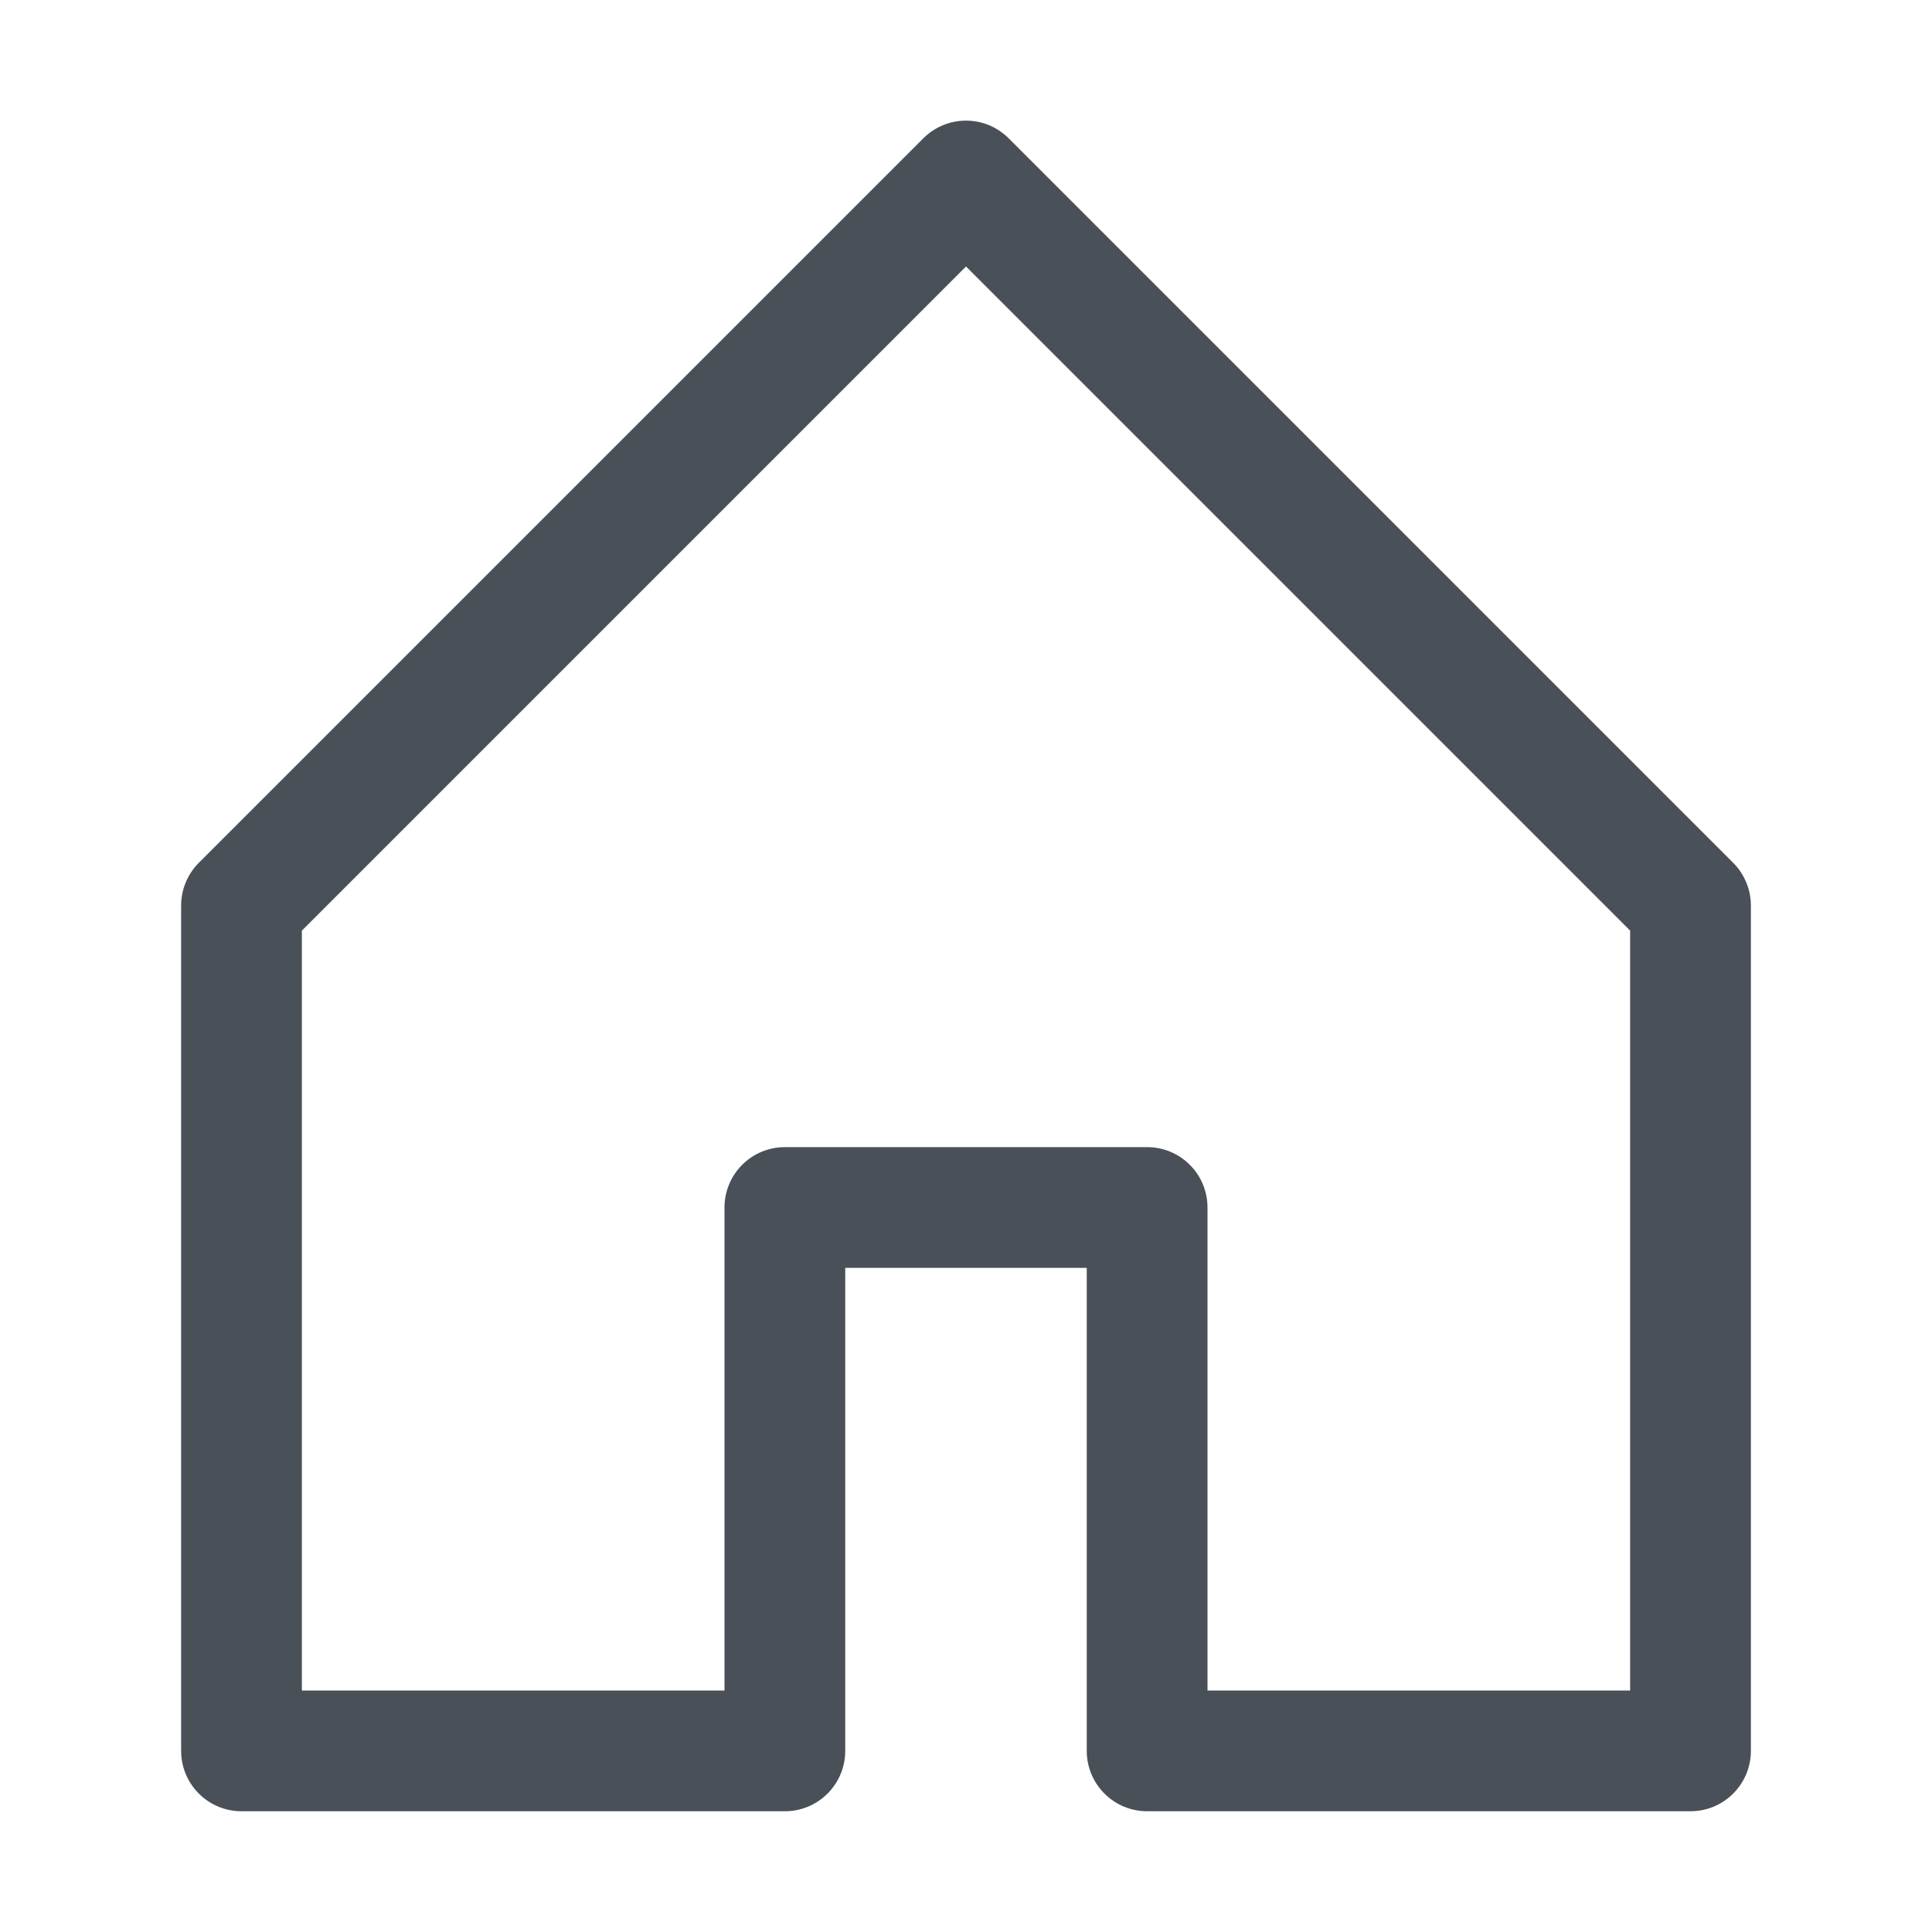 <svg width="32" height="32" viewBox="0 0 32 32" fill="none" xmlns="http://www.w3.org/2000/svg">
<path fill-rule="evenodd" clip-rule="evenodd" d="M15.292 2.292C15.385 2.199 15.495 2.125 15.617 2.074C15.738 2.024 15.868 1.998 16 1.998C16.131 1.998 16.262 2.024 16.383 2.074C16.505 2.125 16.615 2.199 16.708 2.292L28.708 14.292C28.801 14.385 28.874 14.495 28.924 14.617C28.975 14.738 29 14.868 29 15V29C29 29.265 28.895 29.519 28.707 29.707C28.52 29.895 28.265 30 28 30H19C18.735 30 18.48 29.895 18.293 29.707C18.105 29.519 18 29.265 18 29V21H14V29C14 29.265 13.895 29.519 13.707 29.707C13.52 29.895 13.265 30 13 30H4C3.735 30 3.48 29.895 3.293 29.707C3.105 29.519 3 29.265 3 29V15C3 14.868 3.025 14.738 3.076 14.617C3.126 14.495 3.199 14.385 3.292 14.292L15.292 2.292ZM5 15.414V28H12V20C12 19.735 12.105 19.48 12.293 19.293C12.48 19.105 12.735 19 13 19H19C19.265 19 19.52 19.105 19.707 19.293C19.895 19.48 20 19.735 20 20V28H27V15.414L16 4.414L5 15.414Z" fill="#495057"/>
</svg>
